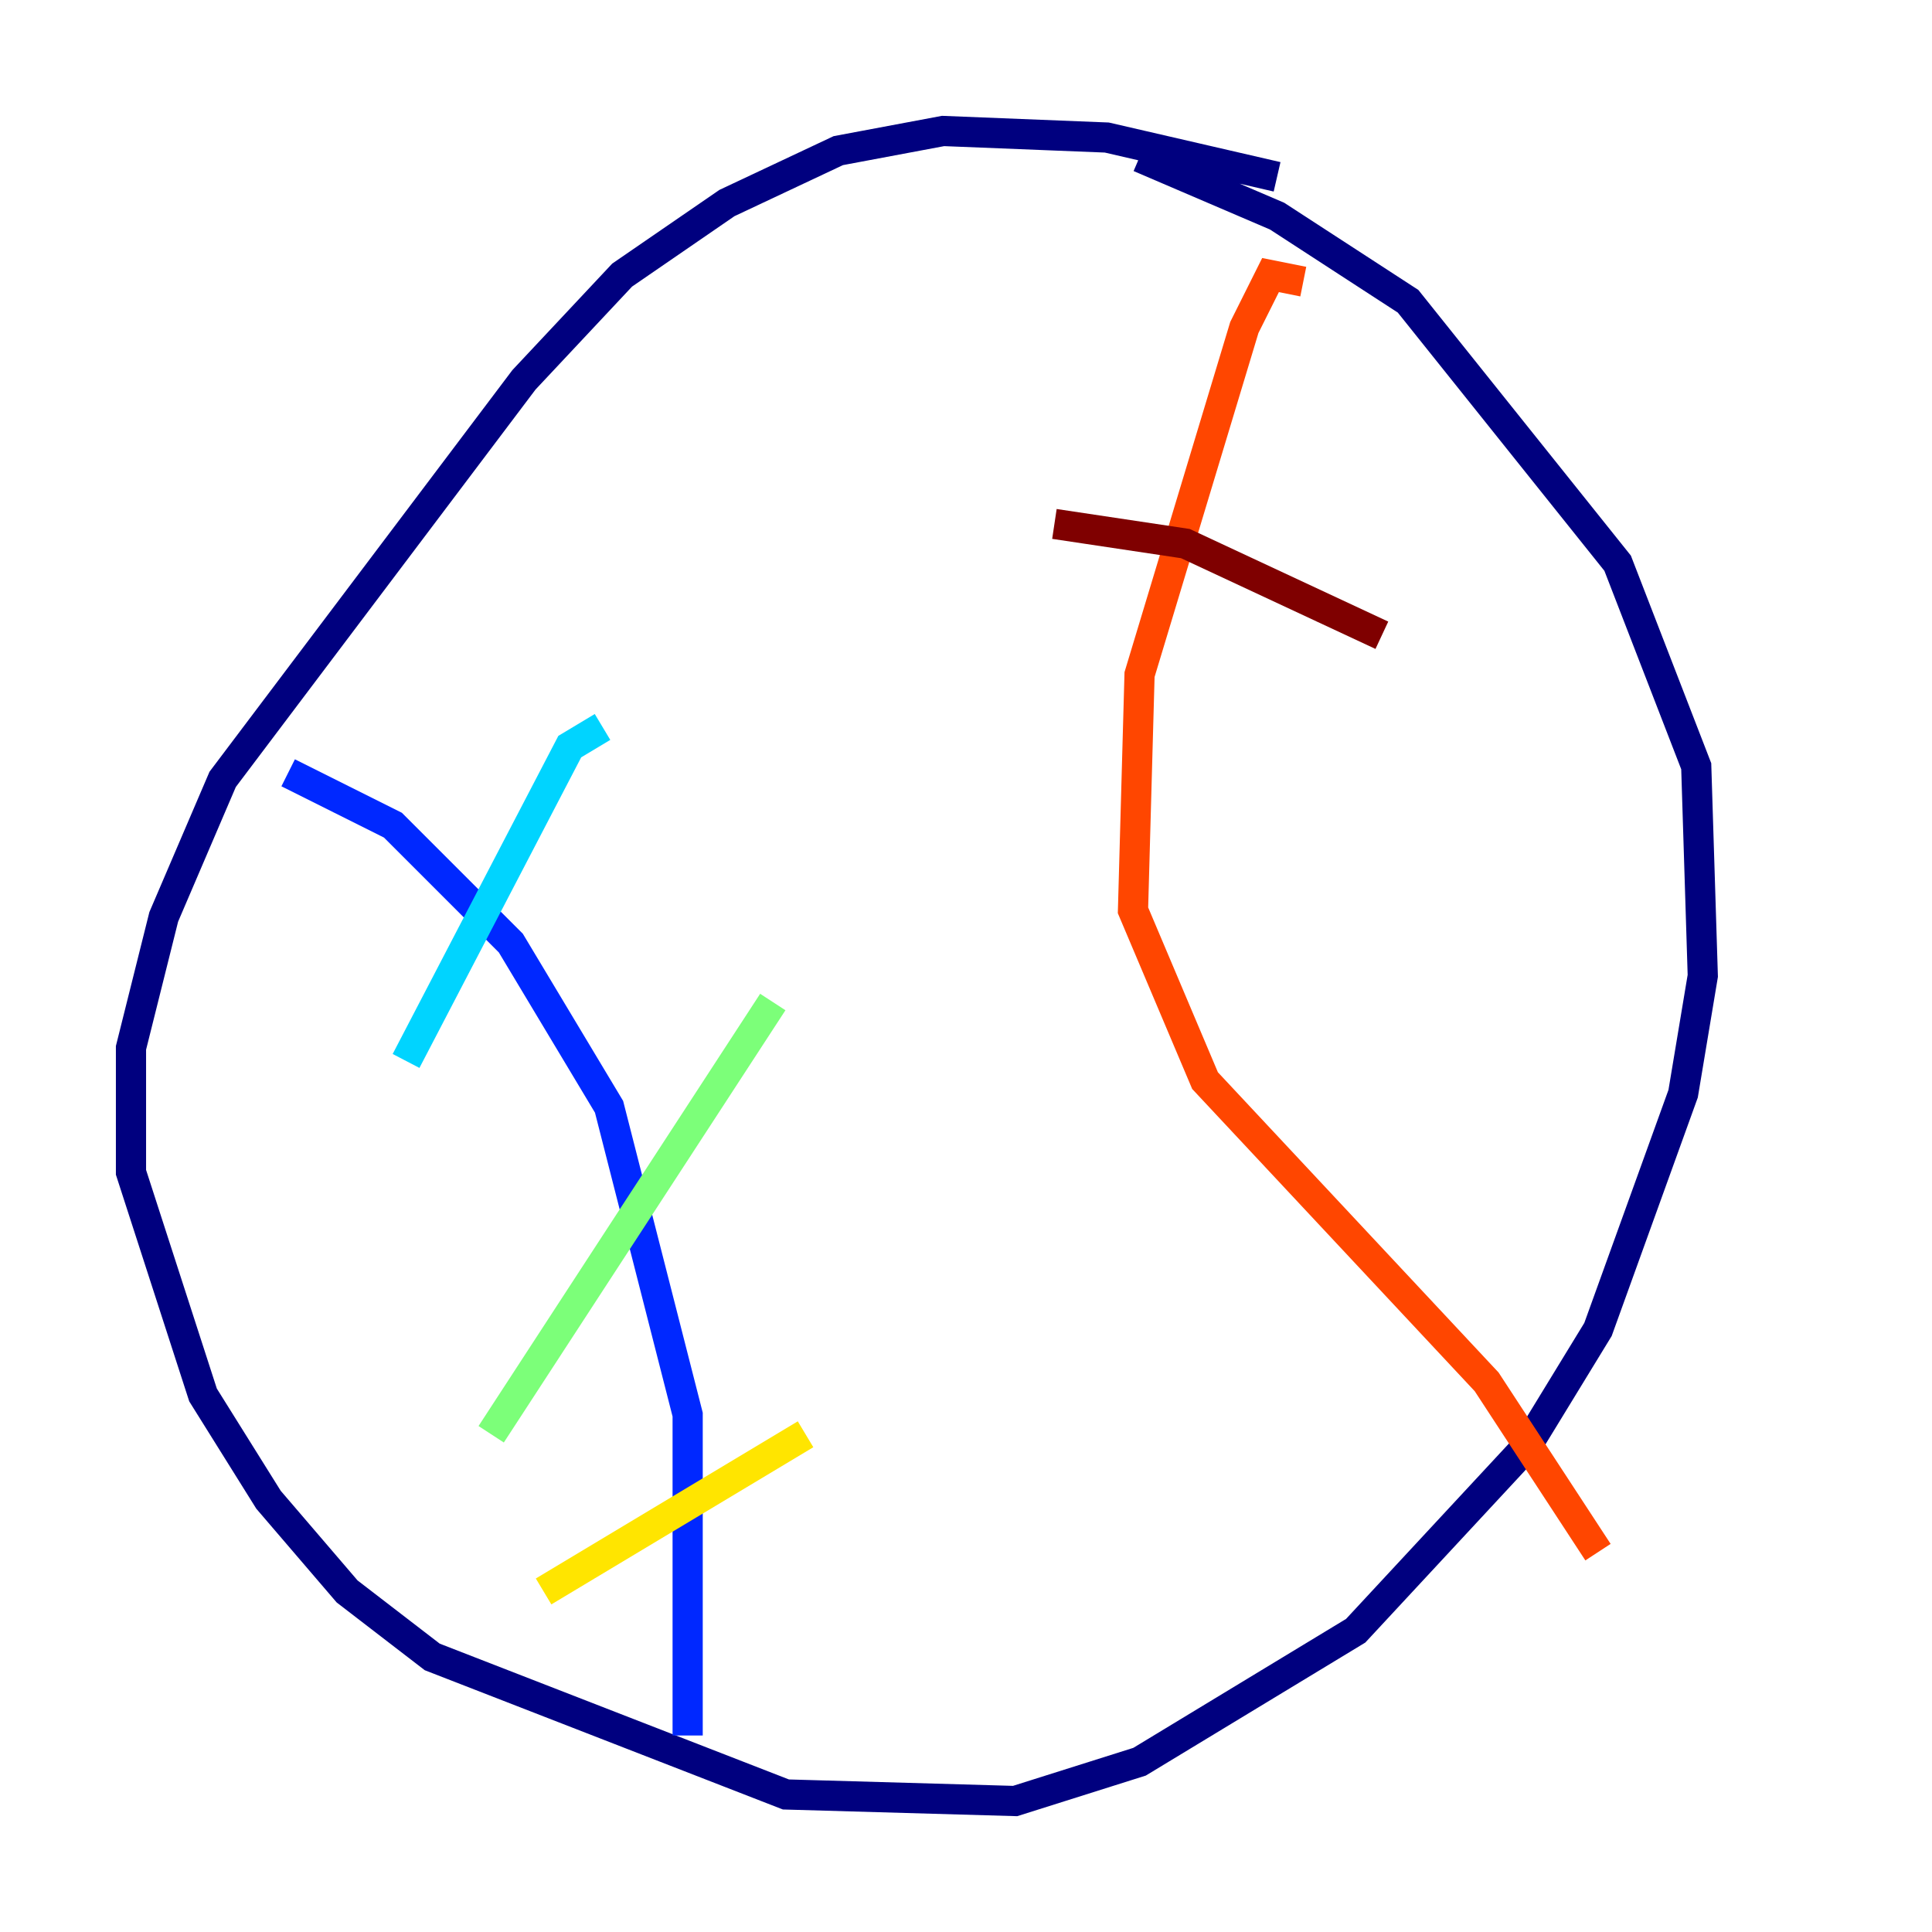 <?xml version="1.0" encoding="utf-8" ?>
<svg baseProfile="tiny" height="128" version="1.2" viewBox="0,0,128,128" width="128" xmlns="http://www.w3.org/2000/svg" xmlns:ev="http://www.w3.org/2001/xml-events" xmlns:xlink="http://www.w3.org/1999/xlink"><defs /><polyline fill="none" points="84.61,11.715 73.329,9.112 62.481,8.678 55.539,9.98 48.163,13.451 41.22,18.224 34.712,25.166 14.752,51.634 10.848,60.746 8.678,69.424 8.678,77.668 13.451,92.42 17.79,99.363 22.997,105.437 28.637,109.776 52.068,118.888 67.254,119.322 75.498,116.719 89.817,108.041 101.098,95.891 105.871,88.081 111.512,72.461 112.814,64.651 112.38,50.766 107.173,37.315 93.288,19.959 84.61,14.319 75.498,10.414" stroke="#00007f" stroke-width="2" /><polyline fill="none" points="19.091,51.2 26.034,54.671 33.844,62.481 40.352,73.329 45.559,93.722 45.559,114.983" stroke="#0028ff" stroke-width="2" /><polyline fill="none" points="39.919,48.163 37.749,49.464 26.902,70.291" stroke="#00d4ff" stroke-width="2" /><polyline fill="none" points="51.2,66.386 32.542,95.024" stroke="#7cff79" stroke-width="2" /><polyline fill="none" points="53.37,95.024 36.014,105.437" stroke="#ffe500" stroke-width="2" /><polyline fill="none" points="86.346,18.658 84.176,18.224 82.441,21.695 75.498,44.691 75.064,60.312 79.837,71.593 98.495,91.552 105.871,102.834" stroke="#ff4600" stroke-width="2" /><polyline fill="none" points="69.858,34.712 78.536,36.014 91.552,42.088" stroke="#7f0000" stroke-width="2" /></svg>